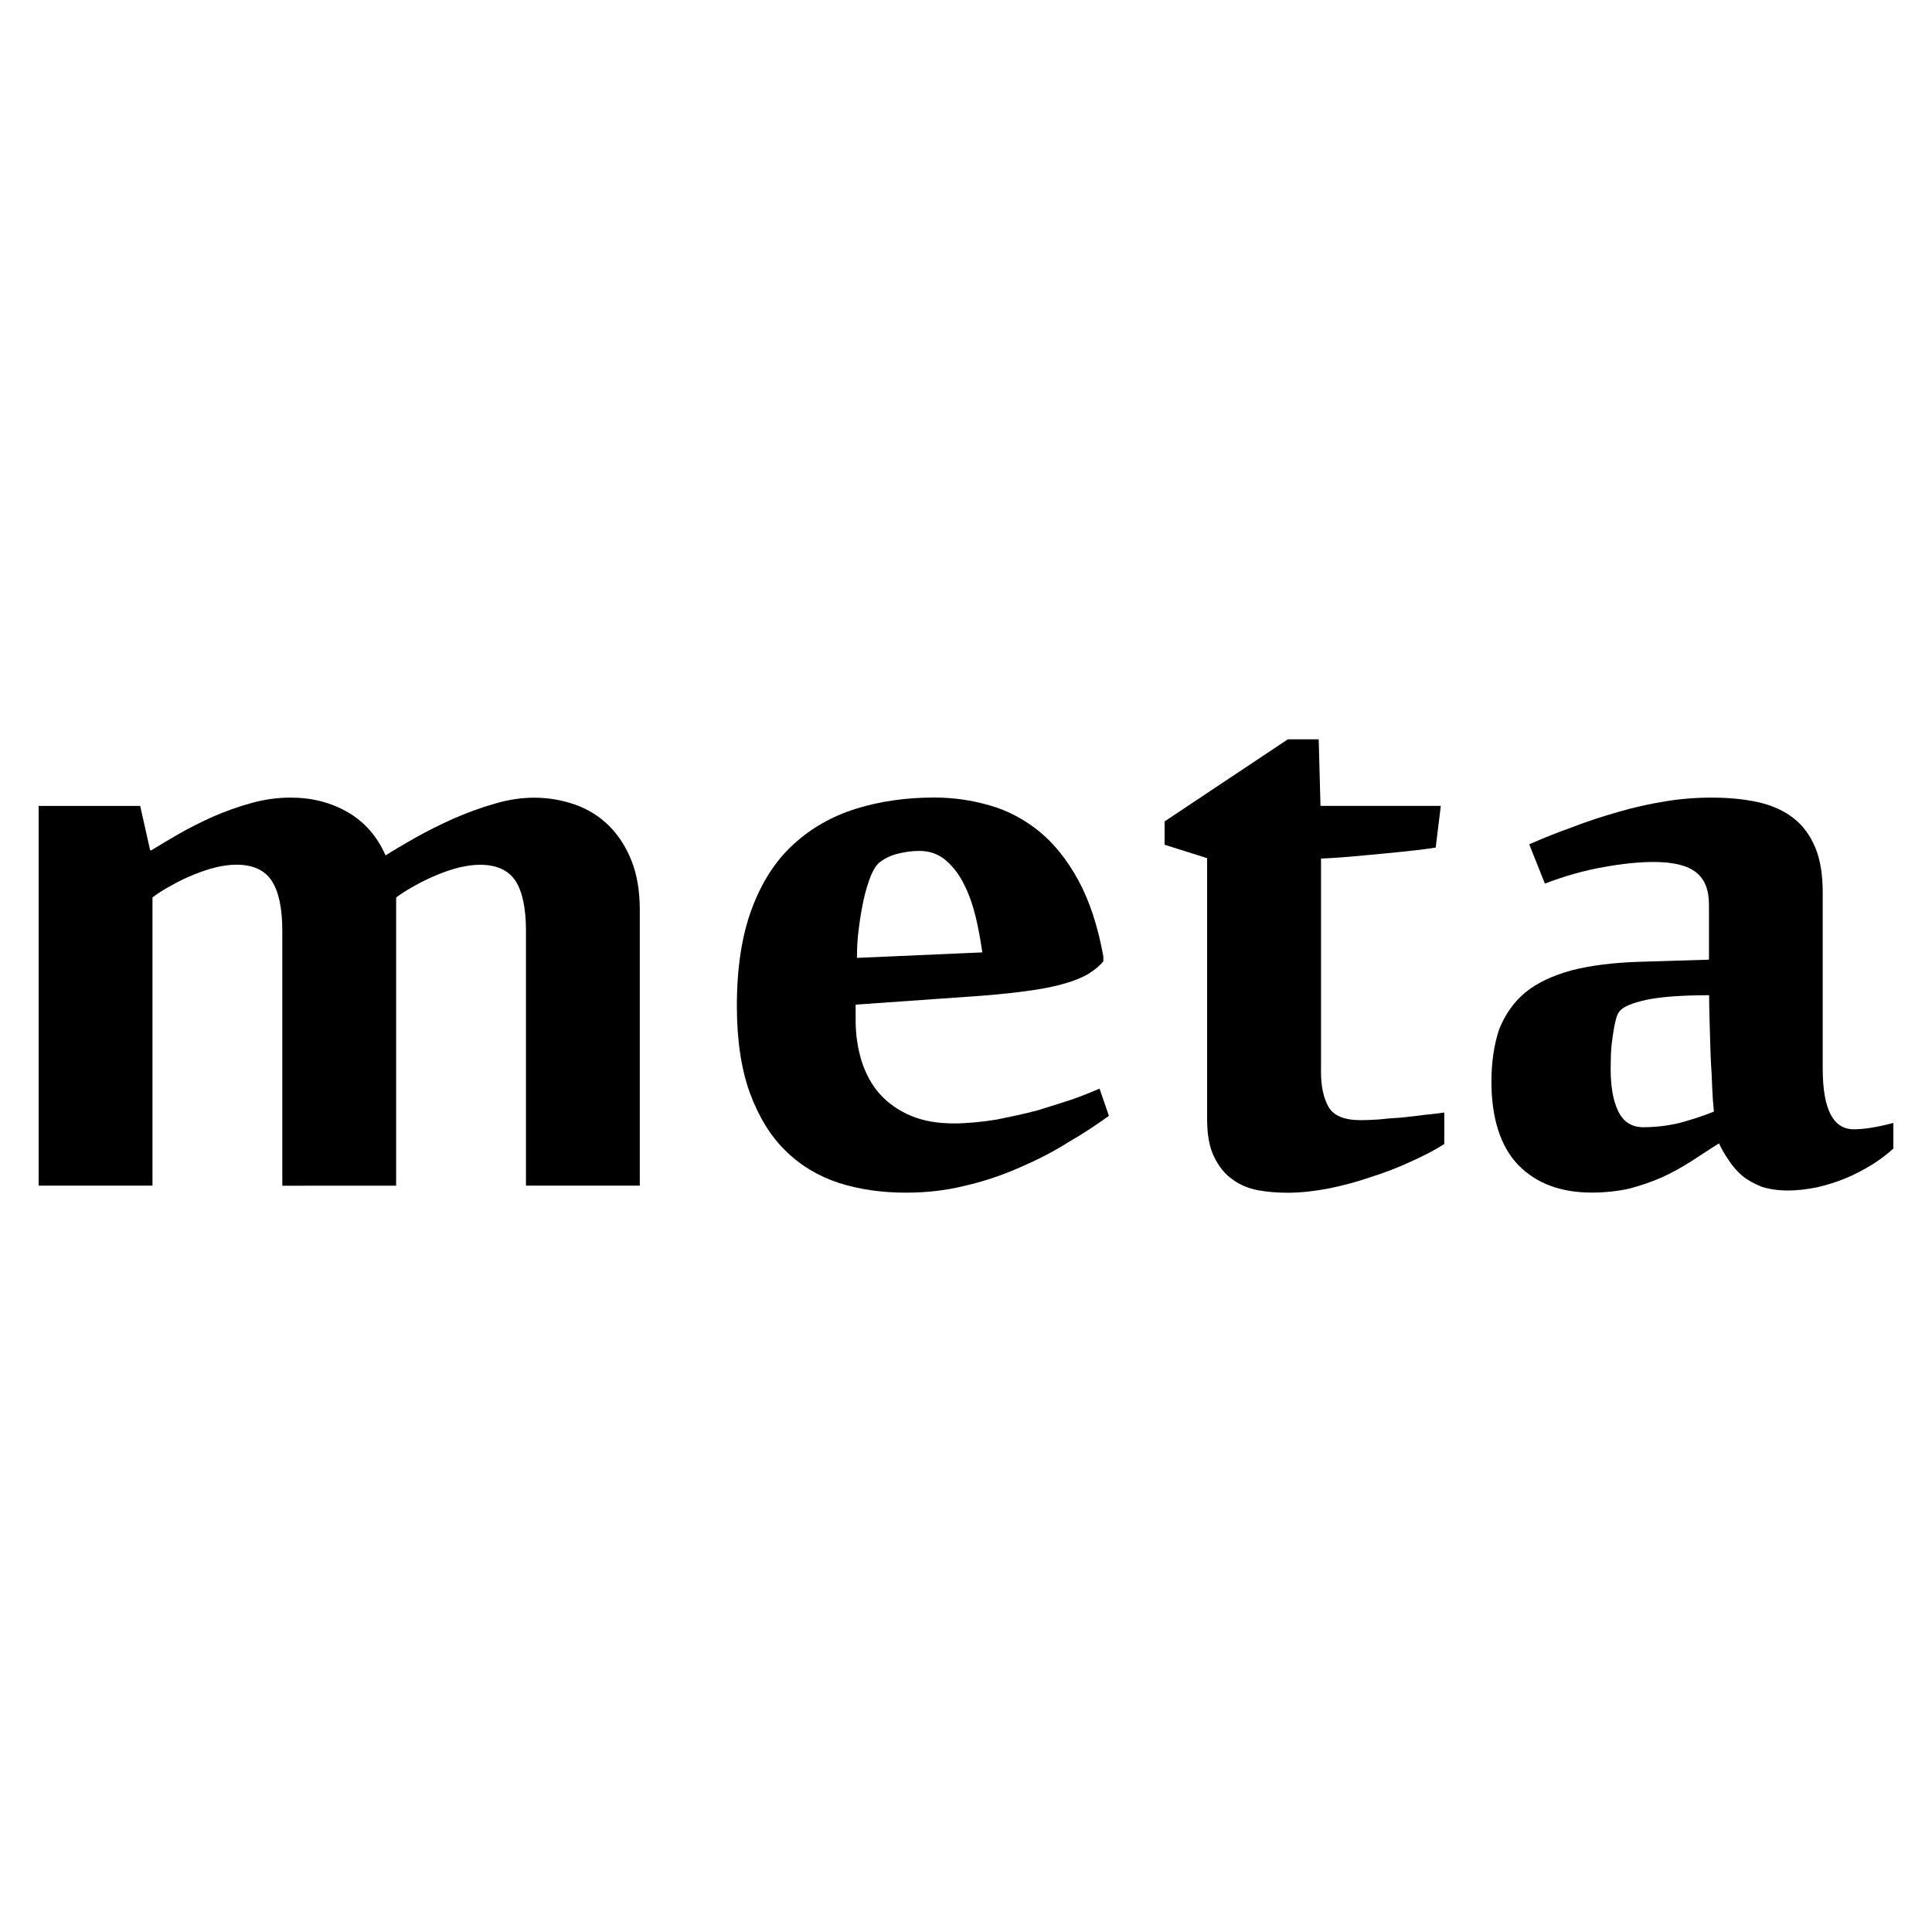 <?xml version="1.0" encoding="utf-8"?>
<!-- Generator: Adobe Illustrator 16.0.3, SVG Export Plug-In . SVG Version: 6.00 Build 0)  -->
<!DOCTYPE svg PUBLIC "-//W3C//DTD SVG 1.1//EN" "http://www.w3.org/Graphics/SVG/1.1/DTD/svg11.dtd">
<svg version="1.1" id="Ebene_1" xmlns="http://www.w3.org/2000/svg" xmlns:xlink="http://www.w3.org/1999/xlink" x="0px" y="0px"
	 width="25px" height="25px" viewBox="0 0 25 25" enable-background="new 0 0 25 25" xml:space="preserve">
<g>
	<path d="M3.653,15.341v-3.297c0-0.292-0.046-0.507-0.137-0.646c-0.09-0.139-0.243-0.209-0.459-0.209
		c-0.075,0-0.163,0.011-0.259,0.033c-0.095,0.023-0.19,0.055-0.286,0.094c-0.098,0.039-0.193,0.085-0.286,0.137
		c-0.094,0.05-0.178,0.102-0.253,0.16v3.729H0.5v-4.913h1.314l0.129,0.574h0.014c0.102-0.062,0.219-0.132,0.357-0.212
		c0.134-0.076,0.283-0.152,0.439-0.222c0.16-0.07,0.324-0.129,0.498-0.177c0.17-0.048,0.342-0.071,0.509-0.071
		c0.275,0,0.518,0.062,0.737,0.187c0.218,0.125,0.383,0.312,0.492,0.561c0.105-0.067,0.235-0.143,0.388-0.23
		c0.153-0.086,0.316-0.167,0.489-0.245c0.173-0.075,0.349-0.141,0.528-0.192c0.178-0.054,0.352-0.08,0.519-0.08
		c0.187,0,0.364,0.032,0.533,0.091c0.167,0.06,0.312,0.151,0.434,0.272c0.122,0.121,0.22,0.272,0.292,0.453
		c0.071,0.18,0.107,0.391,0.107,0.635v3.569H6.806v-3.297c0-0.292-0.046-0.507-0.135-0.646c-0.092-0.139-0.245-0.209-0.461-0.209
		c-0.075,0-0.163,0.011-0.259,0.033c-0.095,0.023-0.191,0.055-0.286,0.094c-0.095,0.039-0.192,0.085-0.286,0.137
		c-0.09,0.05-0.178,0.102-0.253,0.16v3.729H3.653z"/>
	<path d="M12.087,10.32c0.249,0,0.487,0.034,0.72,0.102c0.232,0.065,0.445,0.179,0.64,0.336c0.195,0.159,0.363,0.37,0.506,0.632
		c0.145,0.265,0.252,0.592,0.324,0.984v0.066c-0.047,0.058-0.111,0.109-0.186,0.157c-0.076,0.048-0.18,0.09-0.301,0.126
		c-0.121,0.036-0.27,0.068-0.447,0.093c-0.178,0.026-0.39,0.049-0.641,0.069L11.072,13v0.207c0,0.191,0.029,0.37,0.08,0.533
		c0.054,0.163,0.131,0.304,0.237,0.421c0.105,0.116,0.239,0.21,0.398,0.277c0.161,0.068,0.348,0.099,0.558,0.099
		c0.17,0,0.353-0.019,0.542-0.048c0.188-0.039,0.371-0.075,0.542-0.122c0.172-0.054,0.33-0.102,0.471-0.15
		c0.141-0.051,0.248-0.095,0.328-0.13l0.121,0.352c-0.16,0.115-0.334,0.232-0.529,0.344c-0.195,0.123-0.402,0.228-0.626,0.325
		c-0.222,0.097-0.458,0.179-0.706,0.235c-0.249,0.063-0.505,0.09-0.77,0.09c-0.31,0-0.599-0.042-0.864-0.126
		c-0.266-0.088-0.497-0.226-0.69-0.417c-0.195-0.19-0.348-0.442-0.462-0.751c-0.111-0.308-0.167-0.683-0.167-1.124
		c0-0.493,0.065-0.913,0.194-1.257c0.129-0.346,0.308-0.622,0.539-0.833c0.229-0.21,0.499-0.363,0.811-0.461
		C11.391,10.368,11.727,10.32,12.087,10.32z M11.389,11.153c-0.042,0.03-0.082,0.089-0.119,0.176
		c-0.035,0.089-0.068,0.193-0.093,0.307c-0.026,0.121-0.048,0.244-0.064,0.38c-0.019,0.133-0.024,0.26-0.024,0.379l1.622-0.071
		c-0.02-0.143-0.047-0.292-0.082-0.445c-0.037-0.153-0.084-0.294-0.148-0.423c-0.062-0.129-0.141-0.235-0.237-0.319
		c-0.095-0.083-0.211-0.126-0.344-0.126c-0.091,0-0.182,0.011-0.27,0.033C11.541,11.063,11.46,11.102,11.389,11.153z"/>
	<path d="M15.619,11.104l-0.549-0.173v-0.302l1.594-1.062h0.4l0.023,0.861h1.557l-0.066,0.539c-0.119,0.02-0.262,0.037-0.43,0.054
		c-0.166,0.017-0.33,0.033-0.488,0.047c-0.188,0.018-0.377,0.034-0.566,0.042v2.769c0,0.174,0.031,0.324,0.096,0.442
		c0.066,0.118,0.207,0.174,0.42,0.174c0.055,0,0.135-0.003,0.229-0.009c0.094-0.011,0.189-0.018,0.291-0.024
		c0.107-0.013,0.207-0.021,0.305-0.036c0.105-0.009,0.186-0.022,0.254-0.03v0.408c-0.123,0.079-0.268,0.153-0.43,0.226
		c-0.162,0.075-0.338,0.144-0.514,0.199c-0.182,0.063-0.365,0.112-0.553,0.15c-0.186,0.035-0.359,0.055-0.527,0.055
		c-0.133,0-0.256-0.009-0.385-0.032c-0.123-0.023-0.236-0.069-0.332-0.141c-0.098-0.068-0.176-0.165-0.238-0.293
		c-0.061-0.123-0.09-0.286-0.09-0.49V11.104z"/>
	<path d="M23.988,14.613c0.133,0,0.301-0.027,0.512-0.082v0.331c-0.076,0.07-0.168,0.141-0.275,0.208
		c-0.104,0.063-0.217,0.125-0.336,0.174c-0.119,0.05-0.248,0.09-0.373,0.119c-0.133,0.027-0.256,0.042-0.379,0.042
		c-0.137,0-0.252-0.019-0.348-0.051c-0.094-0.039-0.18-0.086-0.25-0.144c-0.07-0.063-0.127-0.129-0.172-0.201
		c-0.049-0.07-0.09-0.143-0.123-0.214c-0.127,0.079-0.25,0.162-0.367,0.237c-0.119,0.075-0.242,0.144-0.377,0.205
		c-0.133,0.058-0.268,0.104-0.418,0.144c-0.145,0.032-0.307,0.051-0.482,0.051c-0.406,0-0.719-0.118-0.953-0.356
		c-0.23-0.239-0.348-0.604-0.348-1.083c0-0.259,0.037-0.484,0.1-0.674c0.076-0.188,0.184-0.348,0.338-0.476
		c0.15-0.124,0.354-0.219,0.596-0.286c0.246-0.063,0.541-0.102,0.9-0.112l0.881-0.027v-0.712c0-0.19-0.055-0.33-0.166-0.417
		c-0.111-0.089-0.291-0.135-0.549-0.135c-0.188,0-0.406,0.022-0.648,0.066c-0.242,0.042-0.498,0.113-0.76,0.214l-0.203-0.509
		c0.18-0.078,0.359-0.151,0.559-0.222c0.191-0.074,0.387-0.138,0.588-0.195c0.195-0.058,0.4-0.104,0.605-0.137
		c0.199-0.034,0.404-0.05,0.611-0.05c0.223,0,0.428,0.021,0.609,0.061c0.176,0.042,0.328,0.11,0.449,0.206
		c0.123,0.095,0.215,0.223,0.281,0.38c0.066,0.159,0.096,0.354,0.096,0.588v2.273C23.586,14.354,23.721,14.613,23.988,14.613z
		 M22.178,14.384c-0.002-0.016-0.006-0.072-0.014-0.157c-0.006-0.089-0.01-0.203-0.016-0.34c-0.01-0.139-0.016-0.29-0.02-0.465
		c-0.004-0.172-0.012-0.353-0.012-0.544c-0.355,0-0.627,0.021-0.813,0.06c-0.188,0.042-0.303,0.091-0.346,0.148
		c-0.021,0.024-0.039,0.065-0.051,0.121c-0.016,0.061-0.025,0.121-0.037,0.198c-0.01,0.07-0.02,0.145-0.023,0.22
		c-0.002,0.075-0.004,0.145-0.004,0.209c0,0.218,0.029,0.401,0.096,0.542s0.176,0.21,0.326,0.21c0.164,0,0.32-0.02,0.469-0.055
		C21.881,14.491,22.031,14.443,22.178,14.384z"/>
</g>
</svg>
